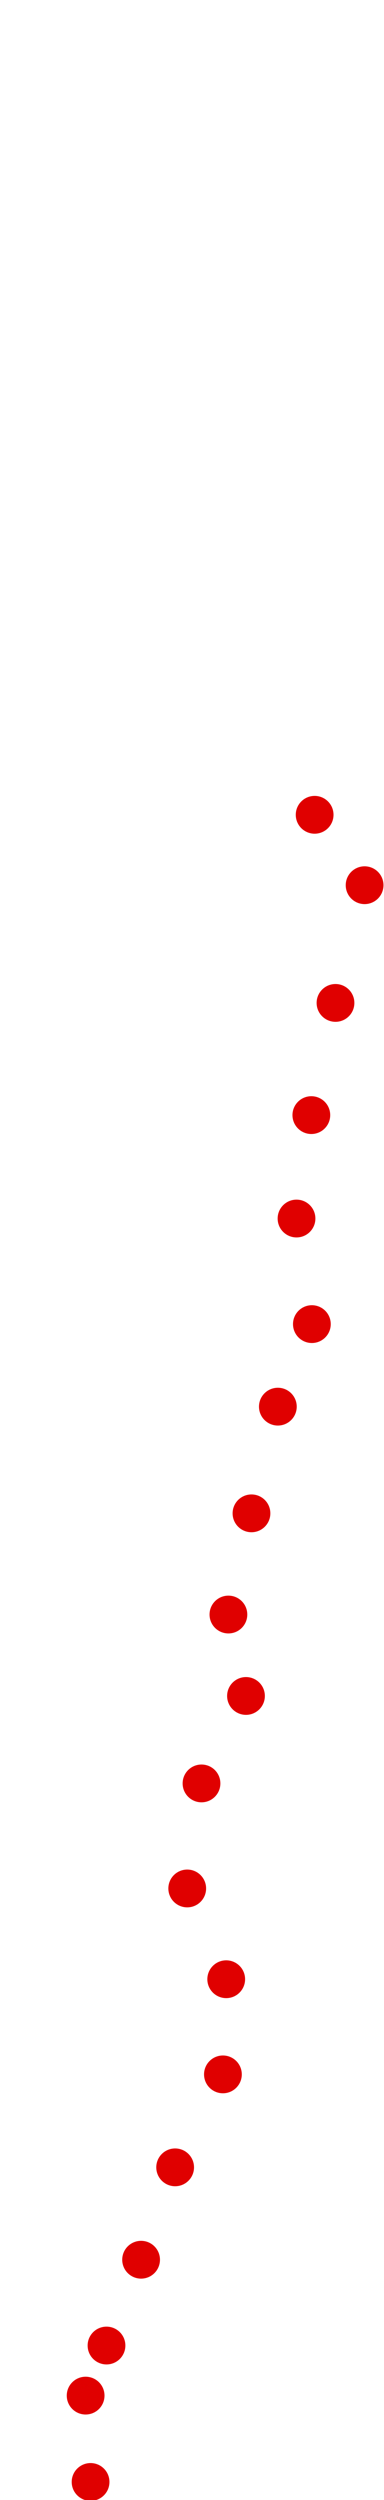 <?xml version="1.0" encoding="UTF-8"?>
<!-- Created with Inkscape (http://www.inkscape.org/) -->
<svg width="100" height="650" version="1.1" viewBox="0 0 100 650" xmlns="http://www.w3.org/2000/svg" xmlns:cc="http://creativecommons.org/ns#" xmlns:dc="http://purl.org/dc/elements/1.1/" xmlns:rdf="http://www.w3.org/1999/02/22-rdf-syntax-ns#">
 <g transform="translate(-32.472 149.64)" fill="#e00000">
  <circle cx="56.059" cy="495.67" r="4.915"/>
  <circle cx="54.772" cy="473.22" r="4.915"/>
  <circle cx="60.207" cy="460.2" r="4.915"/>
  <circle cx="69.216" cy="437.89" r="4.915"/>
  <circle cx="78.083" cy="413.87" r="4.915"/>
  <circle cx="90.524" cy="389.7" r="4.915"/>
  <circle cx="91.382" cy="364.96" r="4.915"/>
  <circle cx="81.229" cy="341.36" r="4.915"/>
  <circle cx="84.947" cy="314.05" r="4.915"/>
  <circle cx="96.531" cy="291.31" r="4.915"/>
  <circle cx="91.954" cy="270.14" r="4.915"/>
  <circle cx="97.961" cy="243.83" r="4.915"/>
  <circle cx="104.83" cy="216.09" r="4.915"/>
  <circle cx="113.69" cy="194.63" r="4.915"/>
  <circle cx="109.69" cy="167.18" r="4.915"/>
  <circle cx="113.55" cy="140.29" r="4.915"/>
  <circle cx="119.84" cy="111.12" r="4.915"/>
  <circle cx="127.42" cy="80.514" r="4.915"/>
  <circle cx="114.41" cy="62.209" r="4.915"/>
 </g>
</svg>
